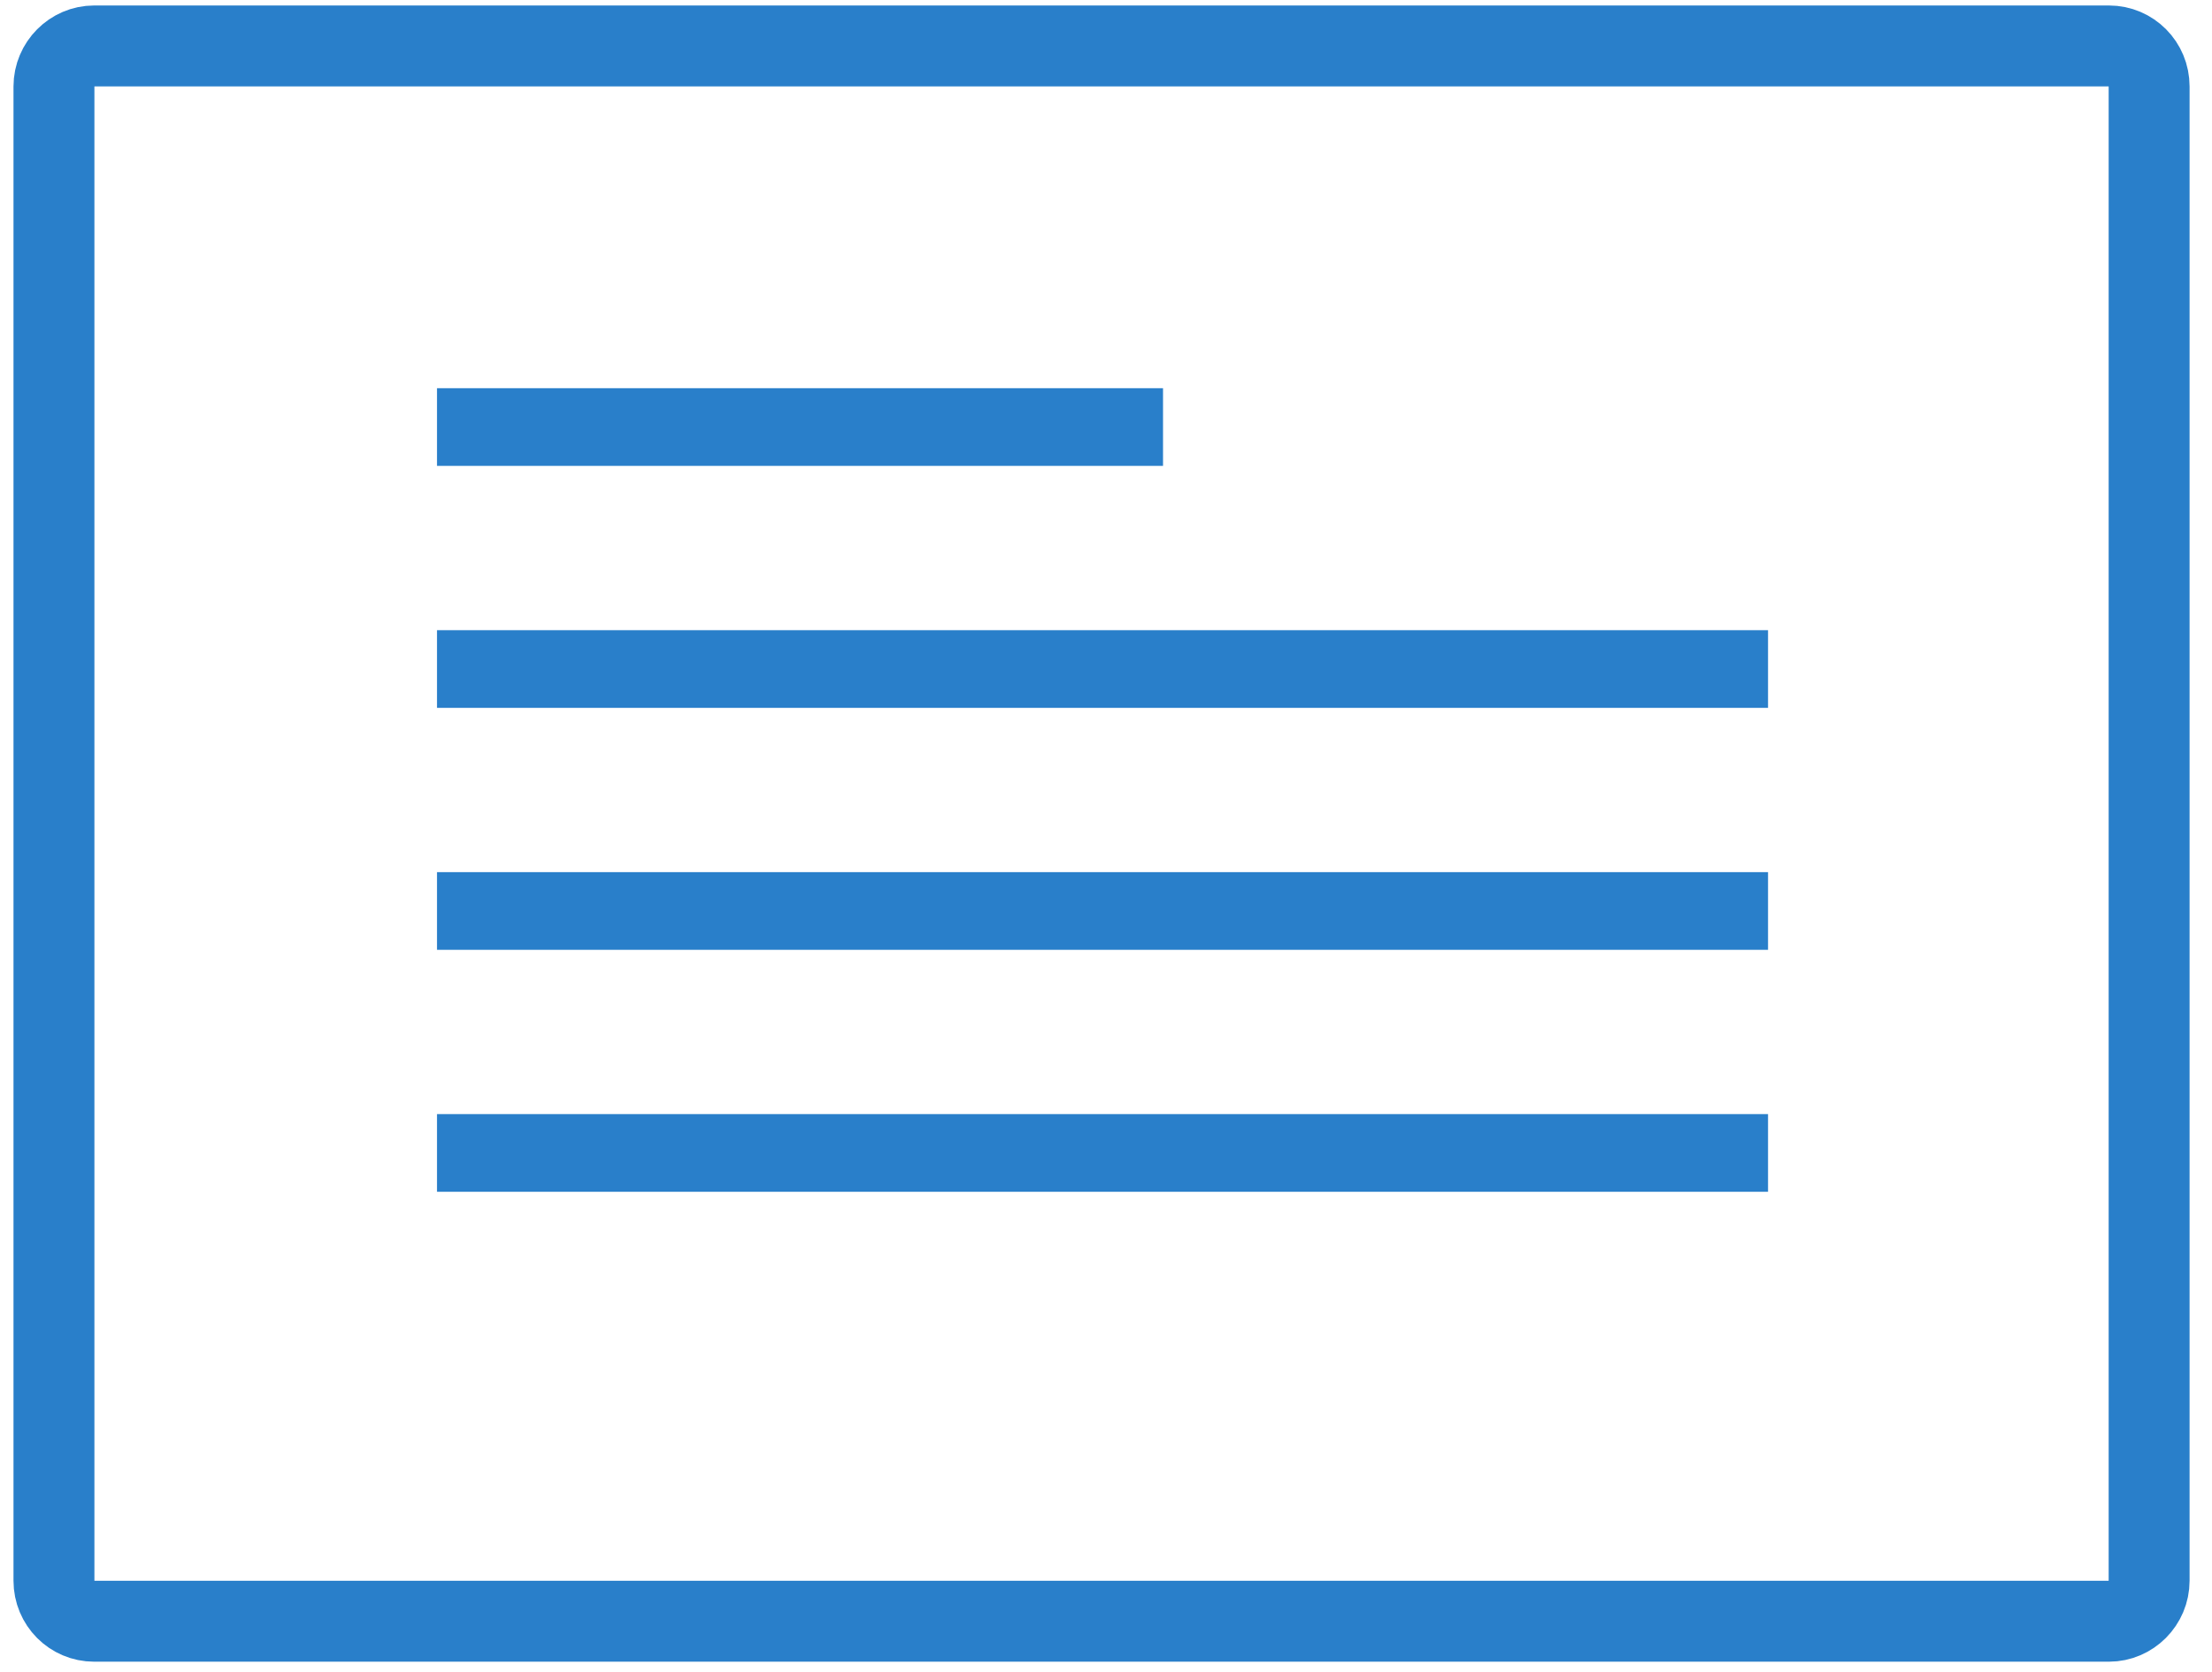 <?xml version="1.0" encoding="UTF-8"?>
<svg width="82px" height="62px" viewBox="0 0 82 62" version="1.1" xmlns="http://www.w3.org/2000/svg" xmlns:xlink="http://www.w3.org/1999/xlink">
    <!-- Generator: Sketch 43.2 (39069) - http://www.bohemiancoding.com/sketch -->
    <title>articles-blog-icon</title>
    <desc>Created with Sketch.</desc>
    <defs></defs>
    <g id="Page-1" stroke="none" stroke-width="1" fill="none" fill-rule="evenodd">
        <g id="ds-landing" transform="translate(-1050, -2982)" stroke="#297FCA">
            <g id="articles-blog-icon" transform="translate(1050.5, 2982)">
                <g id="Group-14">
                    <path d="M1.5,3.207 C1.5,2.38 2.175,1.703 2.991,1.703 L77.679,1.703 C78.503,1.703 79.169,2.372 79.169,3.207 L79.169,58.607 C79.169,59.434 78.494,60.11 77.679,60.11 L2.991,60.11 C2.167,60.11 1.5,59.441 1.5,58.607 L1.5,3.207 Z" id="Rectangle-7" stroke-width="3"></path>
                    <path d="M15.7,15.833 L42.614,15.833" id="Line" stroke-width="2.88"></path>
                    <path d="M15.7,24.805 L65.042,24.805" id="Line-Copy-7" stroke-width="2.88"></path>
                    <path d="M15.7,33.776 L65.042,33.776" id="Line-Copy-8" stroke-width="2.88"></path>
                    <path d="M15.7,42.747 L65.042,42.747" id="Line-Copy-9" stroke-width="2.88"></path>
                </g>
            </g>
        </g>
    </g>
</svg>